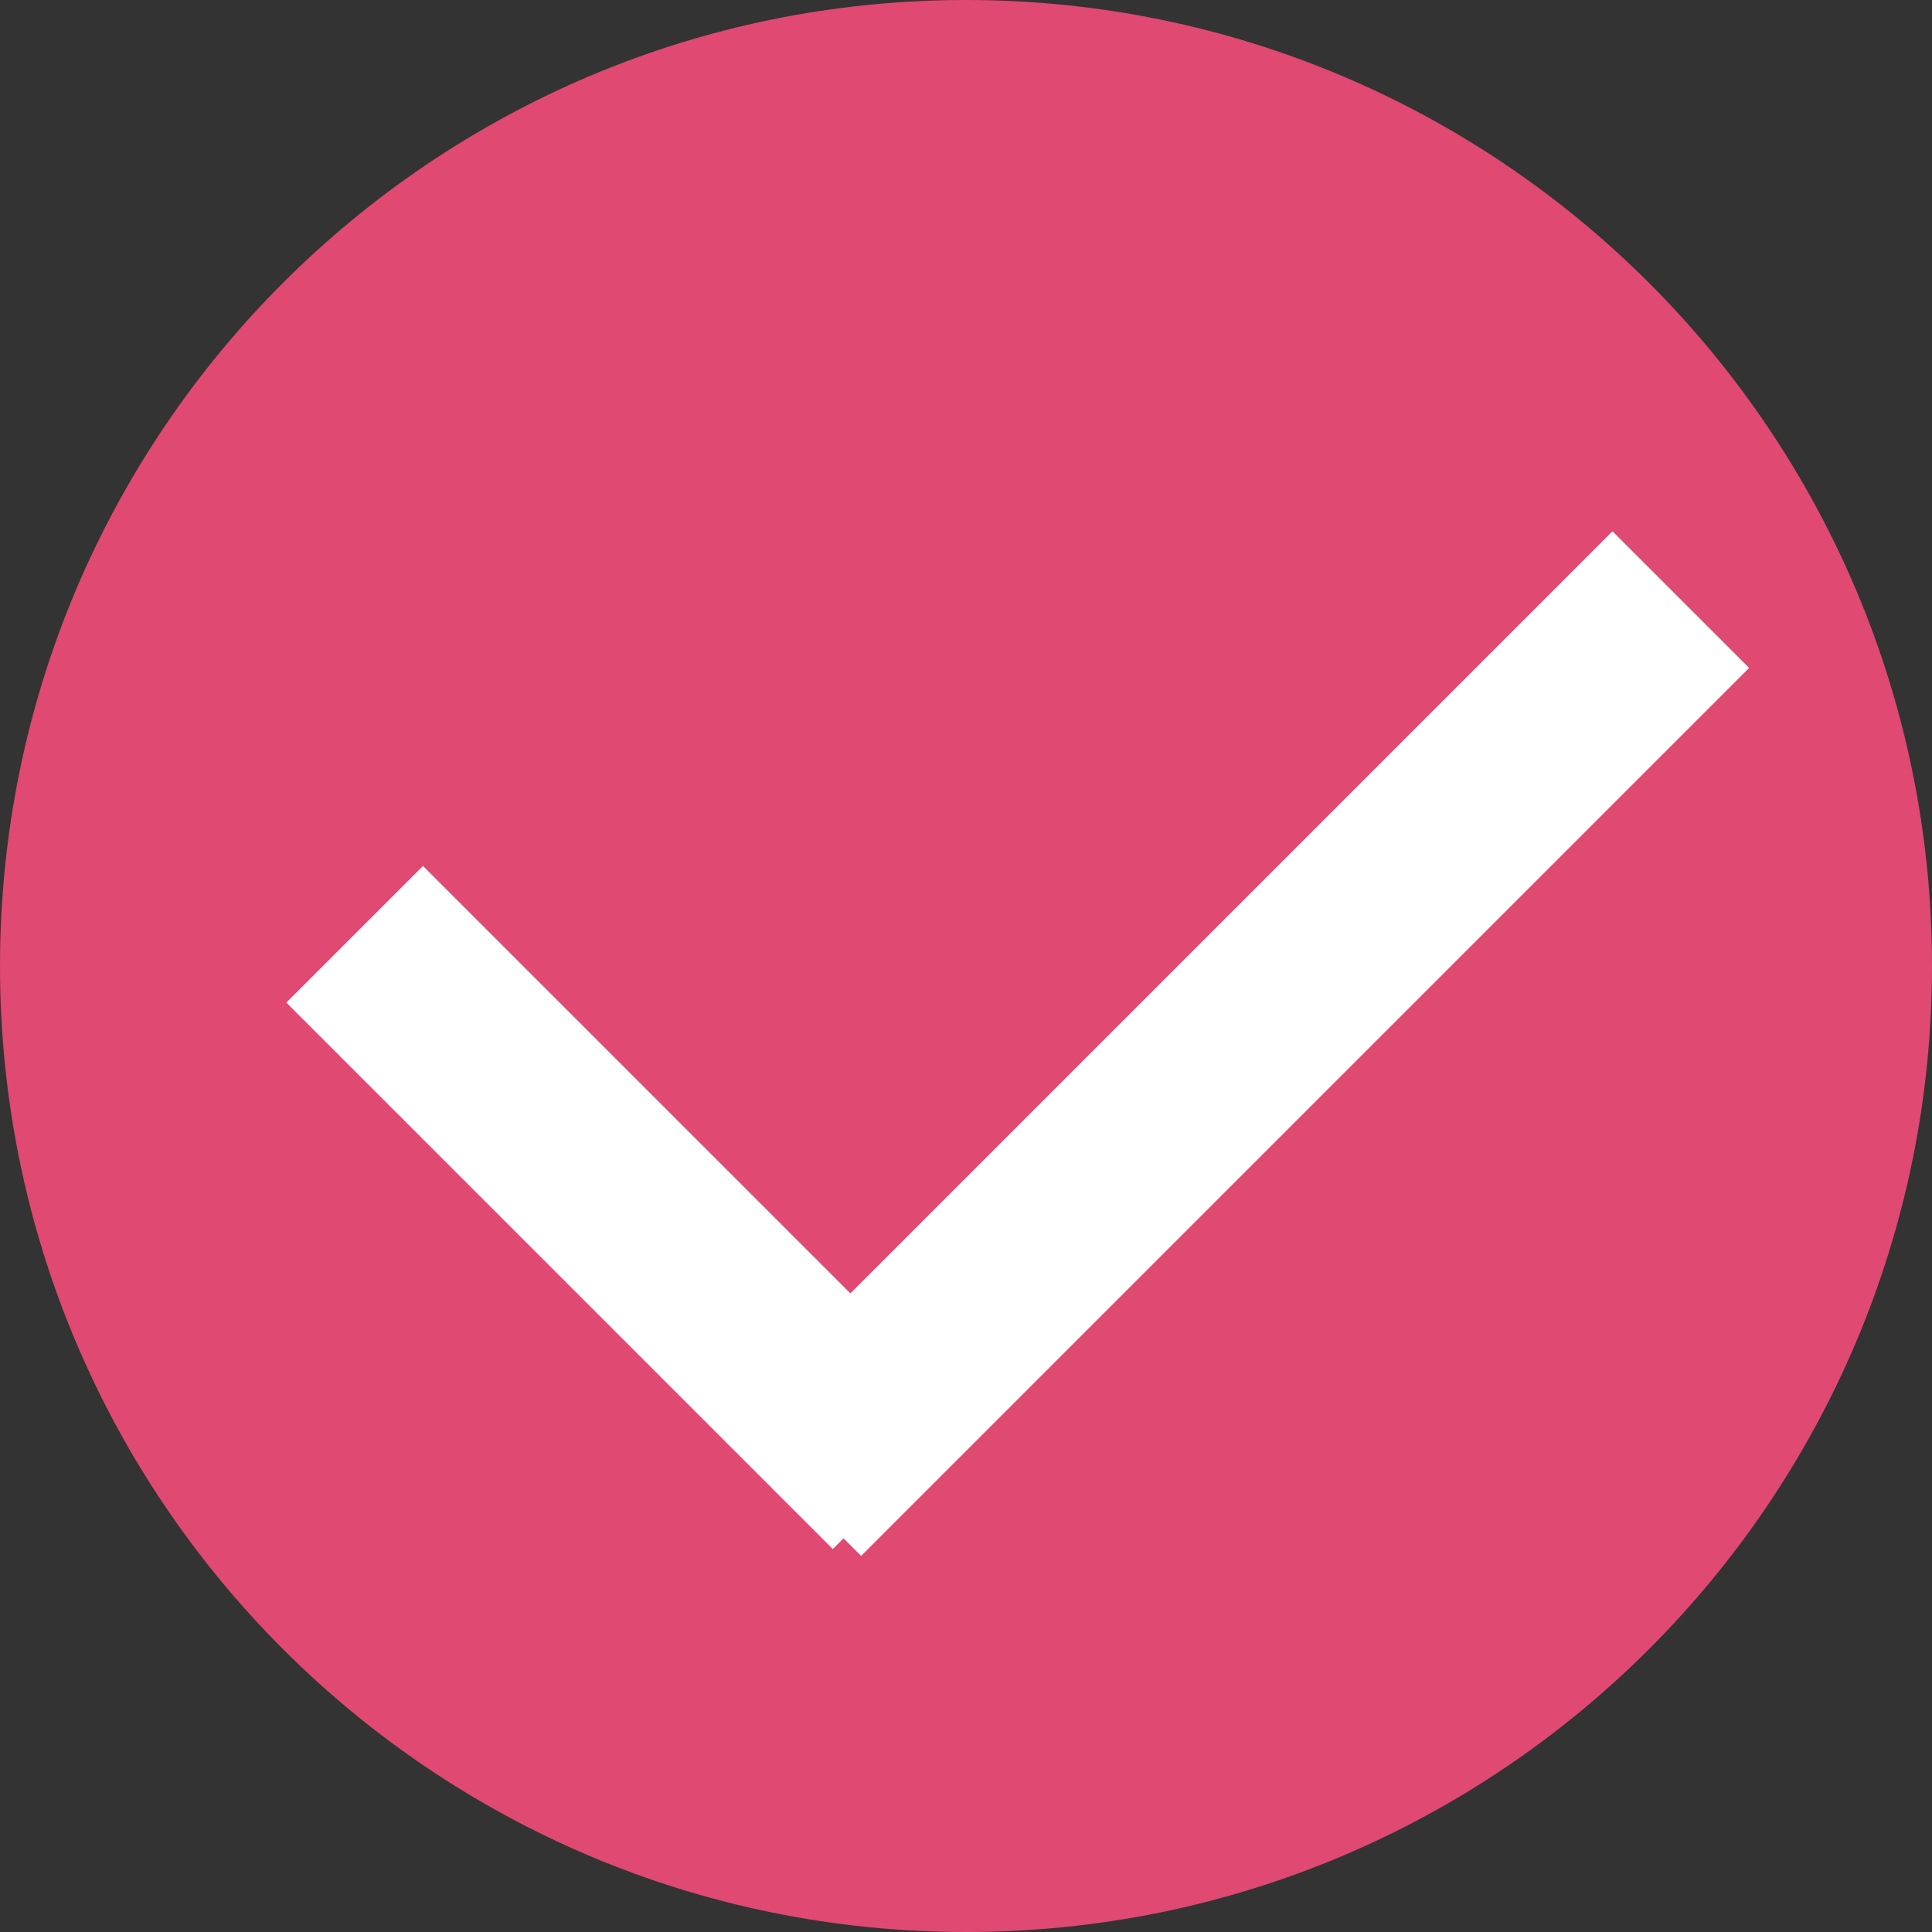 <!-- Generated by IcoMoon.io -->
<svg version="1.1" xmlns="http://www.w3.org/2000/svg" width="32" height="32" viewBox="0 0 32 32">
<rect x="0" y="0" width="32" height="32" fill="#333333" stroke="none"/>
<title>tick-red</title>
<path fill="#e04971" d="M32 16c0 8.837-7.163 16-16 16s-16-7.163-16-16c0-8.837 7.163-16 16-16s16 7.163 16 16z"></path>
<path fill="#fff" d="M7.006 14.343l9.051 9.051-2.263 2.263-9.051-9.051z"></path>
<path fill="#fff" d="M12 23.508l14.708-14.708 2.263 2.263-14.708 14.708z"></path>
</svg>
